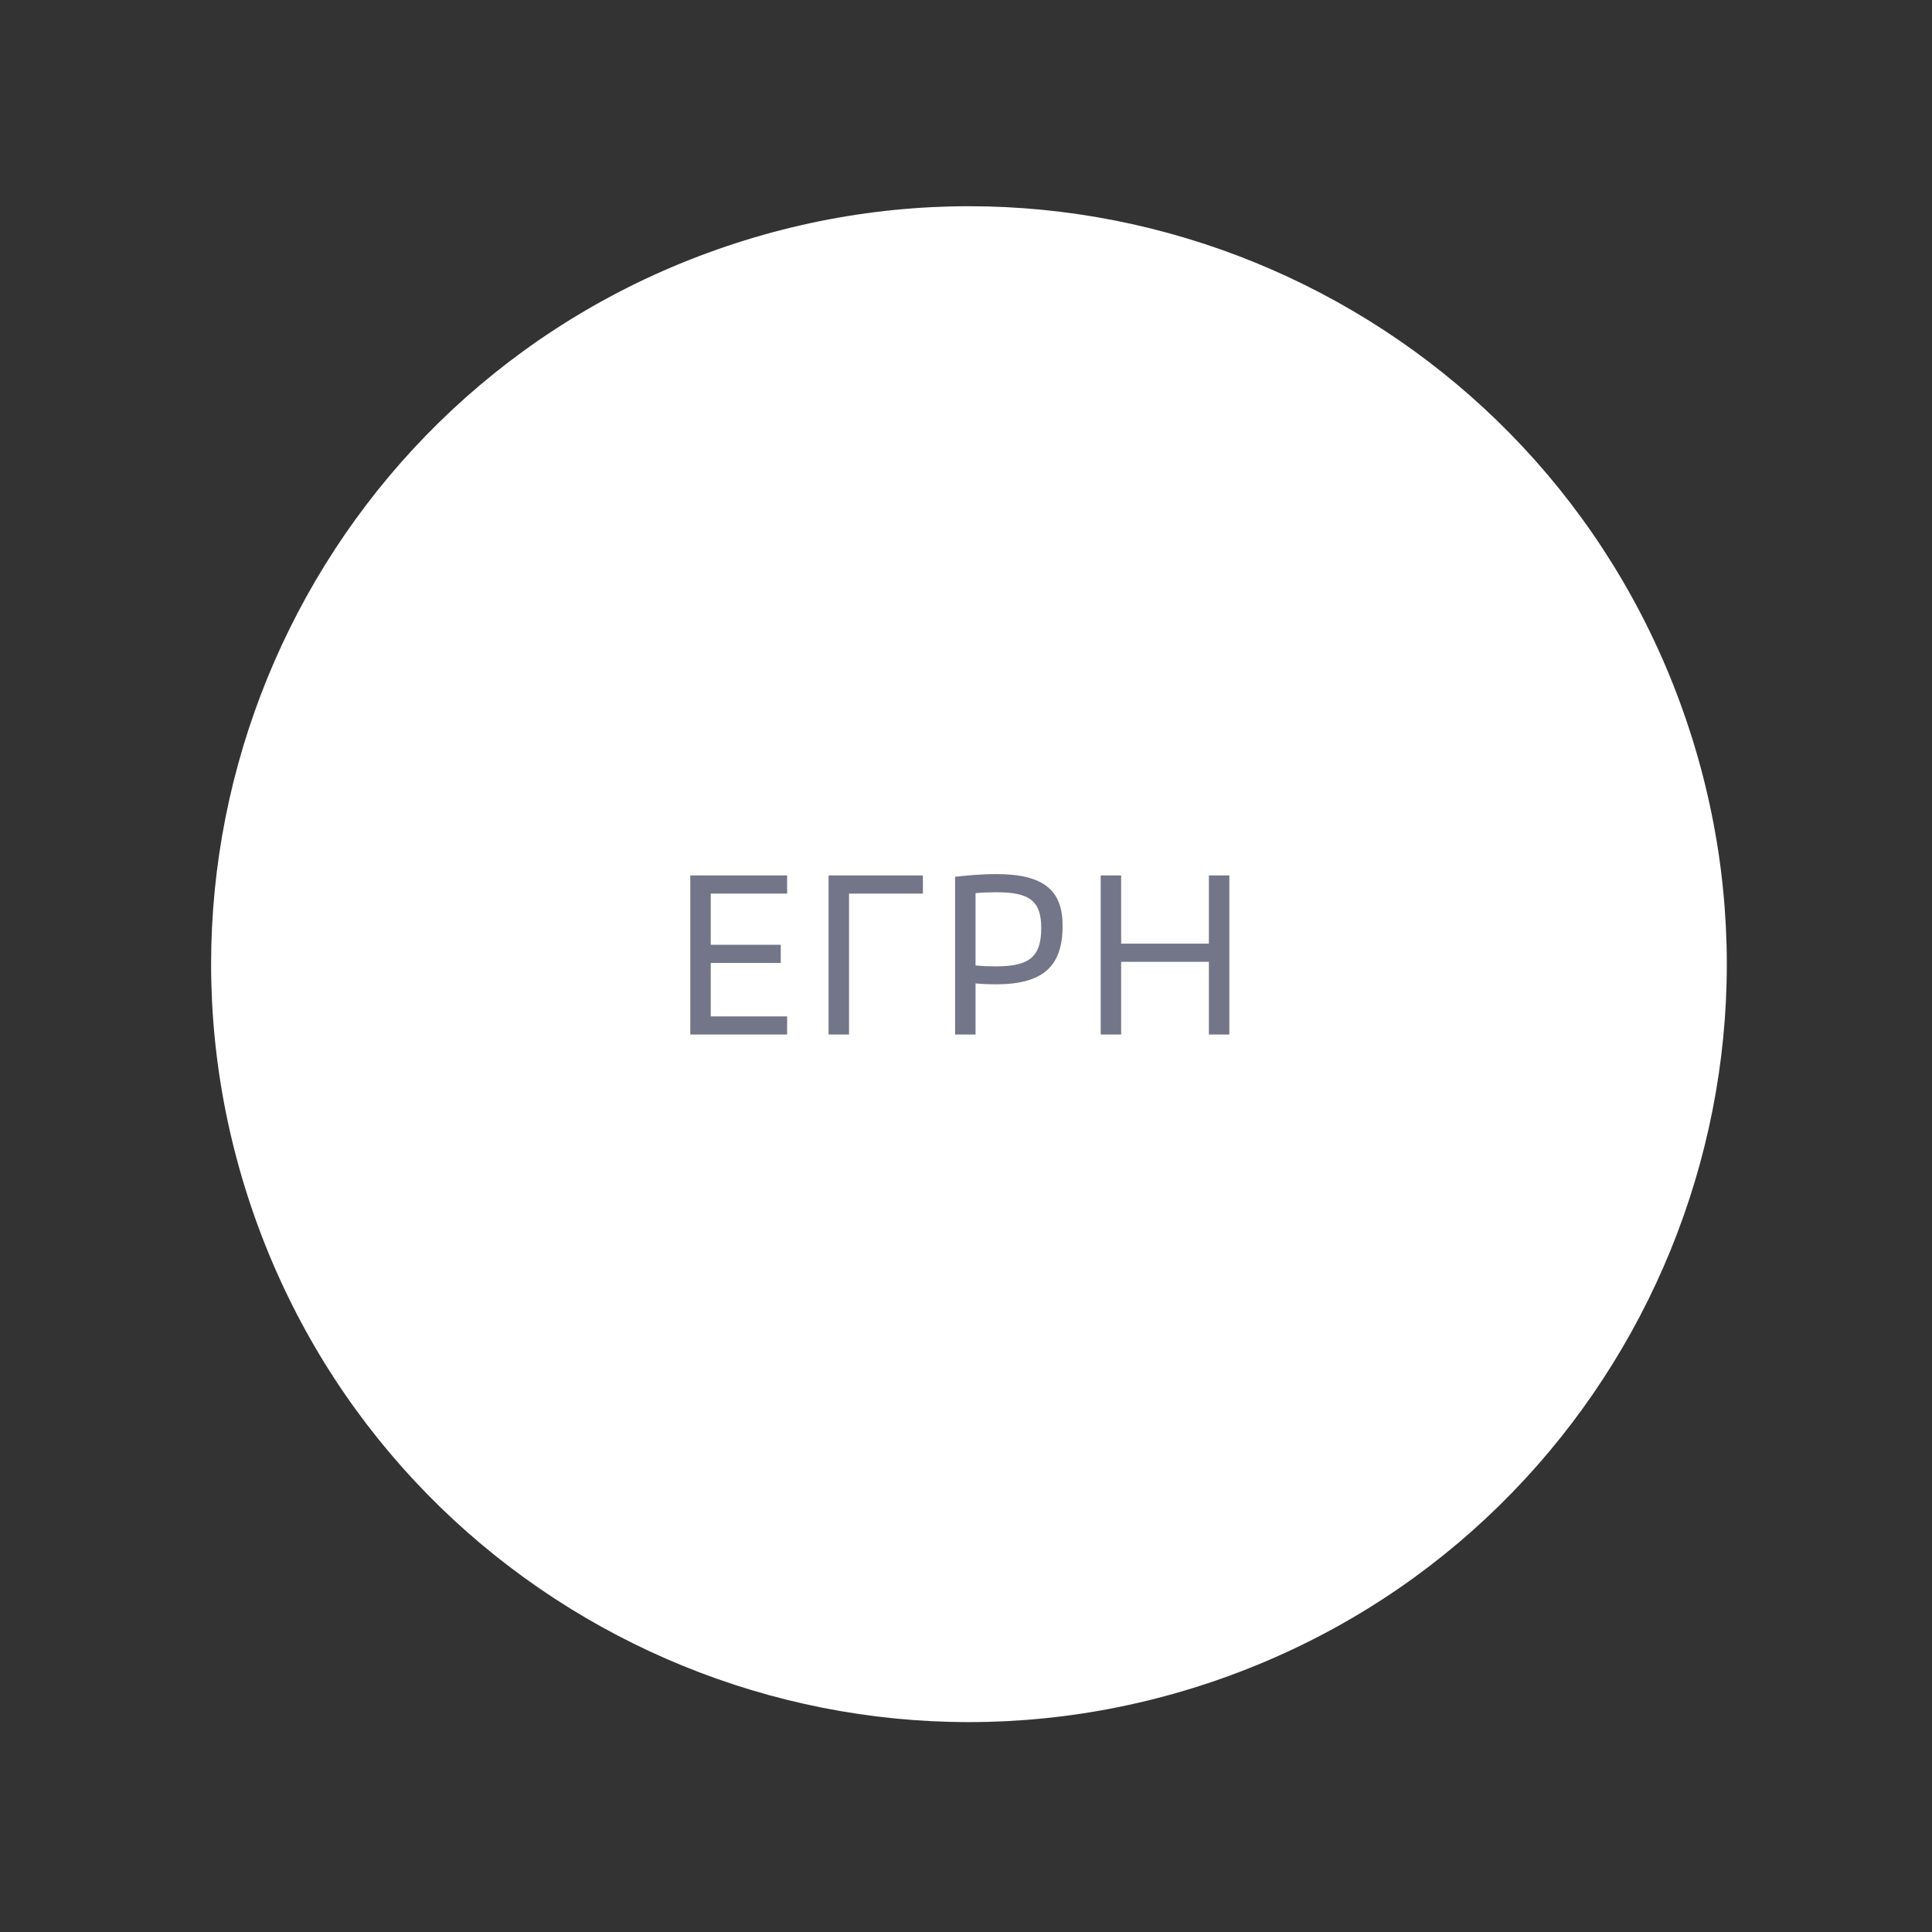 <?xml version="1.0" encoding="UTF-8"?> <svg xmlns="http://www.w3.org/2000/svg" width="102" height="102" viewBox="0 0 102 102" fill="none"><rect x="0" y="0" width="102" height="102" fill="#333333" stroke="none"/> <path d="M38.326 13.012C59.25 5.926 81.957 17.145 89.043 38.072C96.129 58.998 84.91 81.707 63.986 88.794C43.062 95.881 20.356 84.662 13.27 63.735C6.184 42.809 17.402 20.099 38.326 13.012Z" fill="white"></path> <path d="M36.444 54.619L41.556 54.619L41.556 53.659L37.524 53.659L37.524 50.839L41.22 50.839L41.22 49.879L37.524 49.879L37.524 47.179L41.556 47.179L41.556 46.219L36.444 46.219L36.444 54.619ZM43.744 54.619L44.824 54.619L44.824 47.179L48.724 47.179L48.724 46.219L43.744 46.219L43.744 54.619ZM50.424 54.619L51.504 54.619L51.504 51.919C51.852 51.955 52.26 51.967 52.584 51.967C55.08 51.967 56.1 51.007 56.1 48.883C56.1 47.035 55.152 46.147 52.584 46.147C51.78 46.147 50.94 46.231 50.424 46.291L50.424 54.619ZM51.504 50.971L51.504 47.155C51.852 47.119 52.26 47.107 52.632 47.107C54.36 47.107 54.972 47.575 54.972 48.991C54.972 50.515 54.348 51.019 52.584 51.019C52.212 51.019 51.852 51.007 51.504 50.971ZM58.111 54.619L59.191 54.619L59.191 50.779L63.823 50.779L63.823 54.619L64.903 54.619L64.903 46.219L63.823 46.219L63.823 49.819L59.191 49.819L59.191 46.219L58.111 46.219L58.111 54.619Z" fill="#737688"></path> </svg> 
